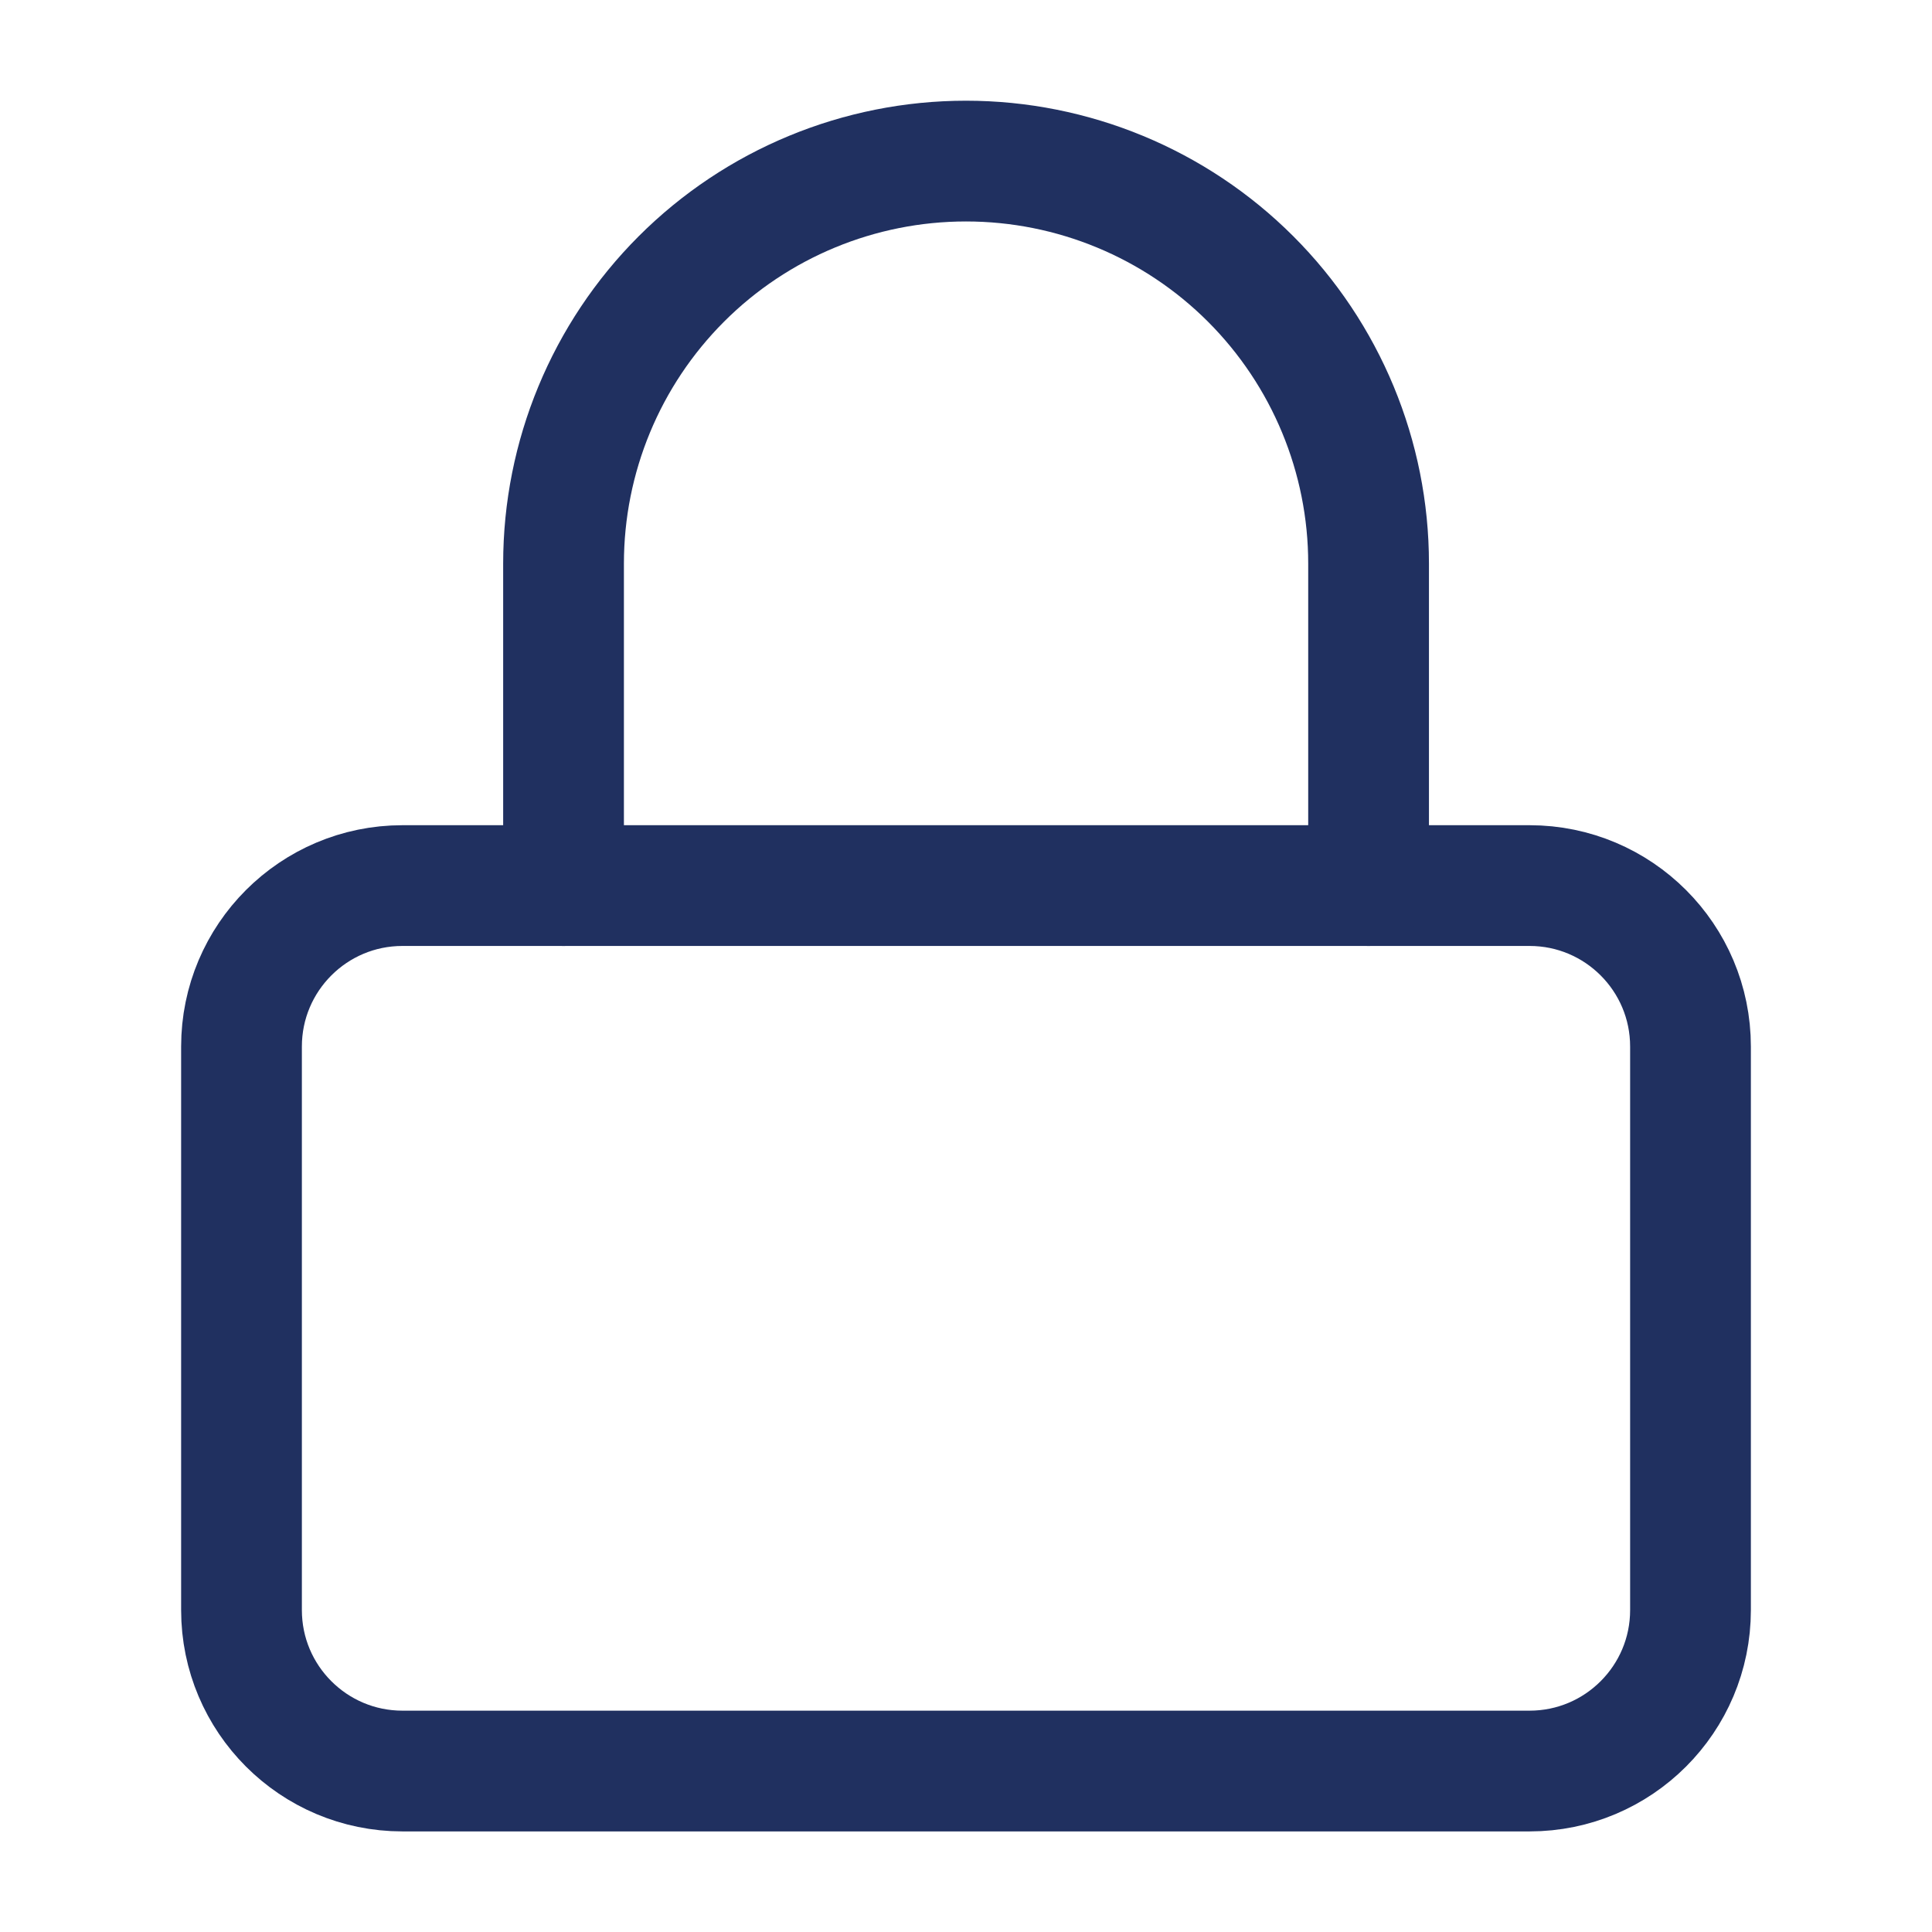 <svg width="16" height="16" viewBox="0 0 16 16" fill="none" xmlns="http://www.w3.org/2000/svg">
<rect width="16" height="16" fill="#F2F2F2"/>
<g id="1 - Login">
<rect width="1440" height="990" transform="translate(-128 -612)" fill="white"/>
<path id="Mask" d="M-128 -612H1311V378H-128V-612Z" fill="white"/>
<g id="Group 10074">
<g id="Group 10076">
<g id="Rectangle 1935">
<rect x="-20" y="-11" width="427" height="38" rx="5" fill="white"/>
<rect x="-19.5" y="-10.5" width="426" height="37" rx="4.5" stroke="black" stroke-opacity="0.2"/>
</g>
<g id="lock">
<path id="Vector" d="M12.667 7.334H3.333C2.597 7.334 2 7.931 2 8.667V13.334C2 14.07 2.597 14.667 3.333 14.667H12.667C13.403 14.667 14 14.07 14 13.334V8.667C14 7.931 13.403 7.334 12.667 7.334Z" stroke="#203060" stroke-linecap="round" stroke-linejoin="round"/>
<path id="Vector_2" d="M4.667 7.334V4.667C4.667 3.783 5.018 2.935 5.643 2.31C6.268 1.685 7.116 1.334 8 1.334C8.884 1.334 9.732 1.685 10.357 2.31C10.982 2.935 11.334 3.783 11.334 4.667V7.334" stroke="#203060" stroke-linecap="round" stroke-linejoin="round"/>
</g>
</g>
</g>
</g>
</svg>
